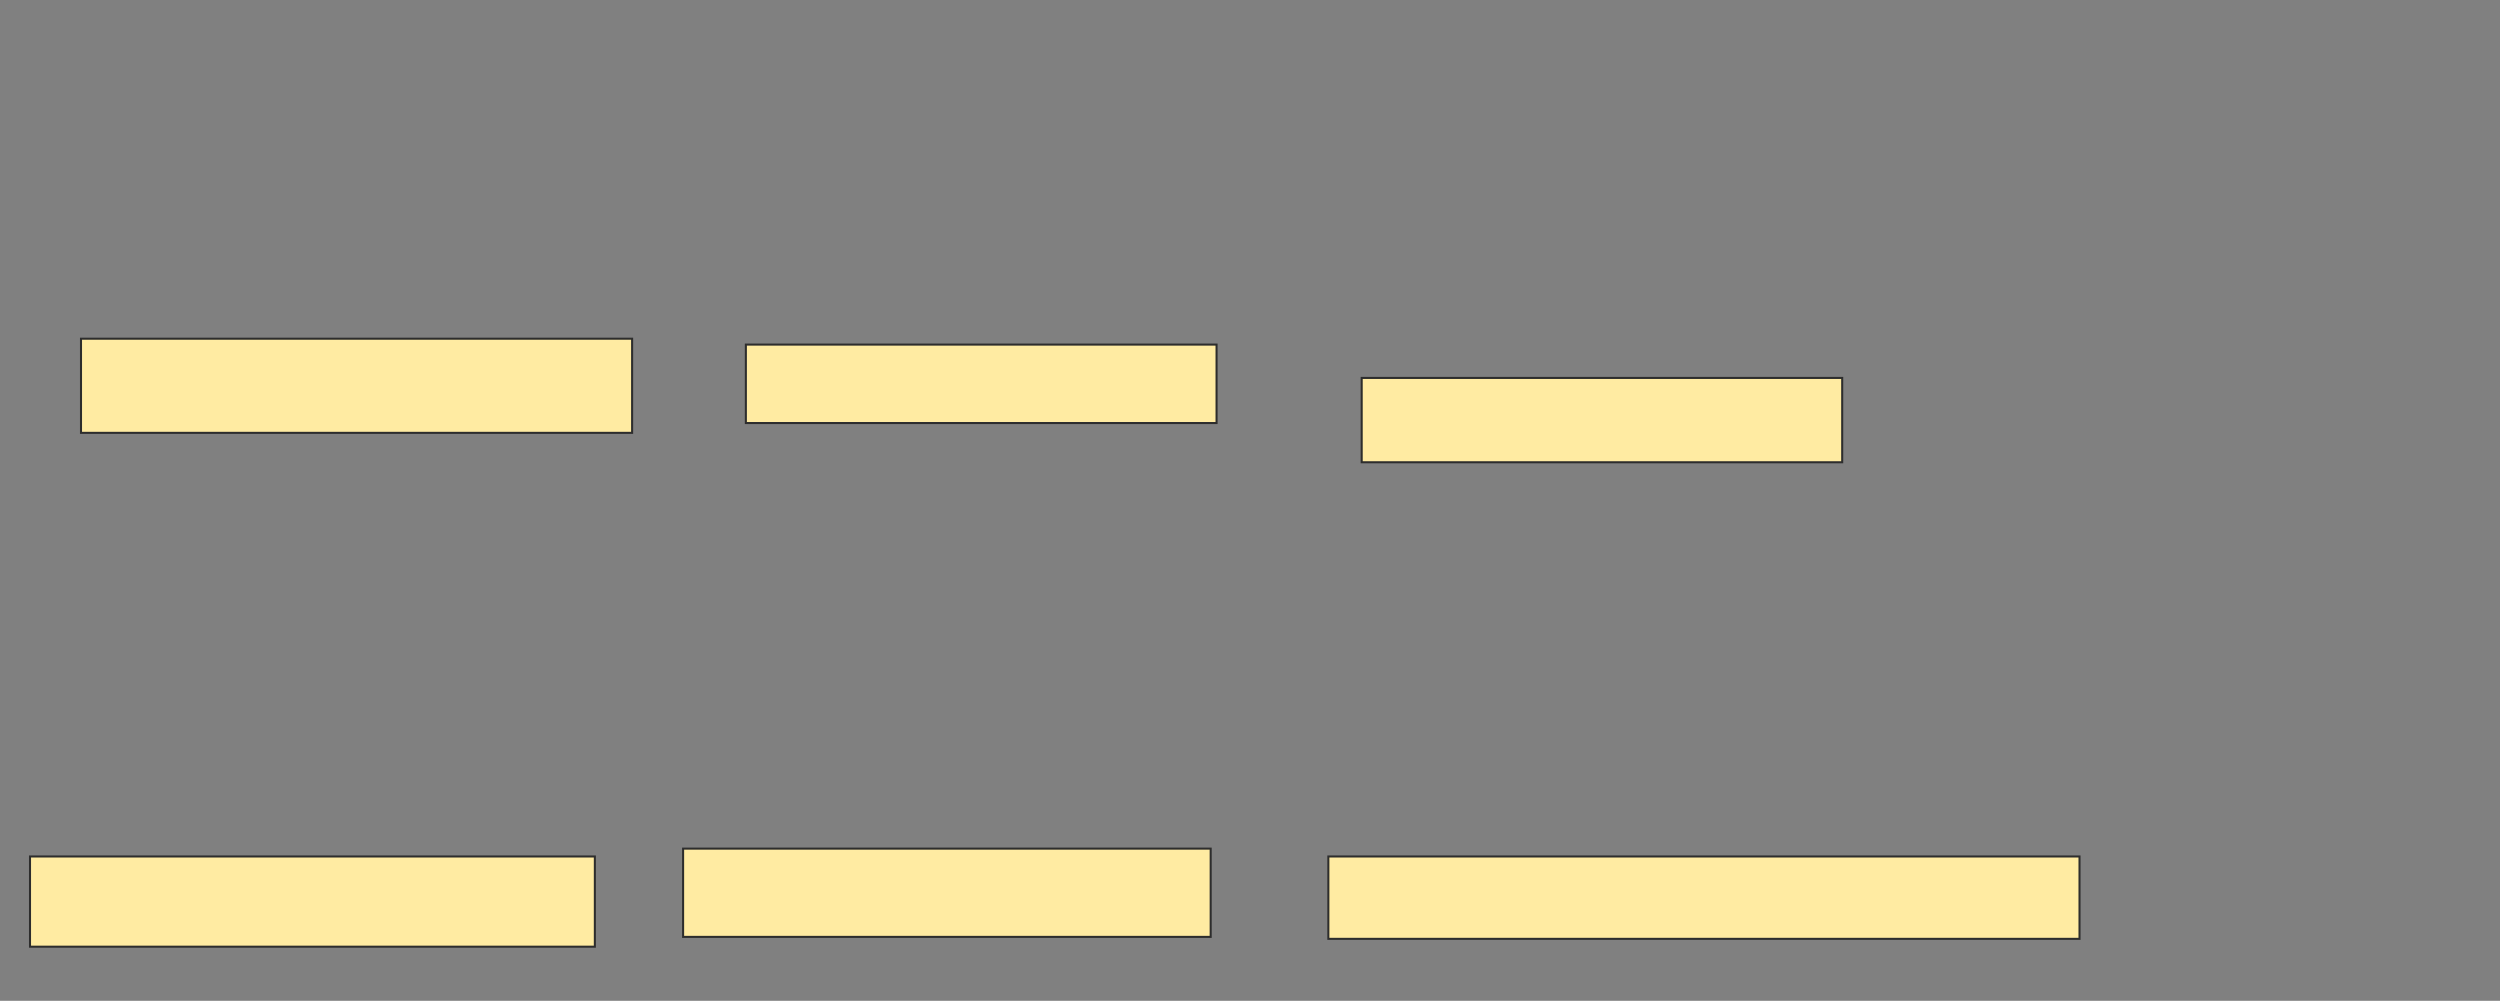 <svg xmlns="http://www.w3.org/2000/svg" width="1214" height="486">
 <rect width="100%" height="100%" fill="#808080" stroke="none"/>
 <!-- Created with Image Occlusion Enhanced -->
 <g>
  <title>Labels</title>
 </g>
 <g>
  <title>Masks</title>
  <rect id="0aefc431f08143e8a43a5330d99ca9a7-ao-1" height="45.714" width="267.619" y="164.476" x="39.333" stroke="#2D2D2D" fill="#FFEBA2"/>
  <rect id="0aefc431f08143e8a43a5330d99ca9a7-ao-2" height="38.095" width="228.571" y="167.333" x="362.191" stroke="#2D2D2D" fill="#FFEBA2"/>
  <rect id="0aefc431f08143e8a43a5330d99ca9a7-ao-3" height="40.952" width="233.333" y="183.524" x="661.238" stroke="#2D2D2D" fill="#FFEBA2"/>
  
  <rect id="0aefc431f08143e8a43a5330d99ca9a7-ao-5" height="40" width="364.762" y="415.905" x="645.048" stroke="#2D2D2D" fill="#FFEBA2"/>
  <rect id="0aefc431f08143e8a43a5330d99ca9a7-ao-6" height="42.857" width="256.19" y="412.095" x="331.714" stroke="#2D2D2D" fill="#FFEBA2"/>
  <rect id="0aefc431f08143e8a43a5330d99ca9a7-ao-7" height="43.81" width="274.286" y="415.905" x="14.571" stroke="#2D2D2D" fill="#FFEBA2"/>
 </g>
</svg>